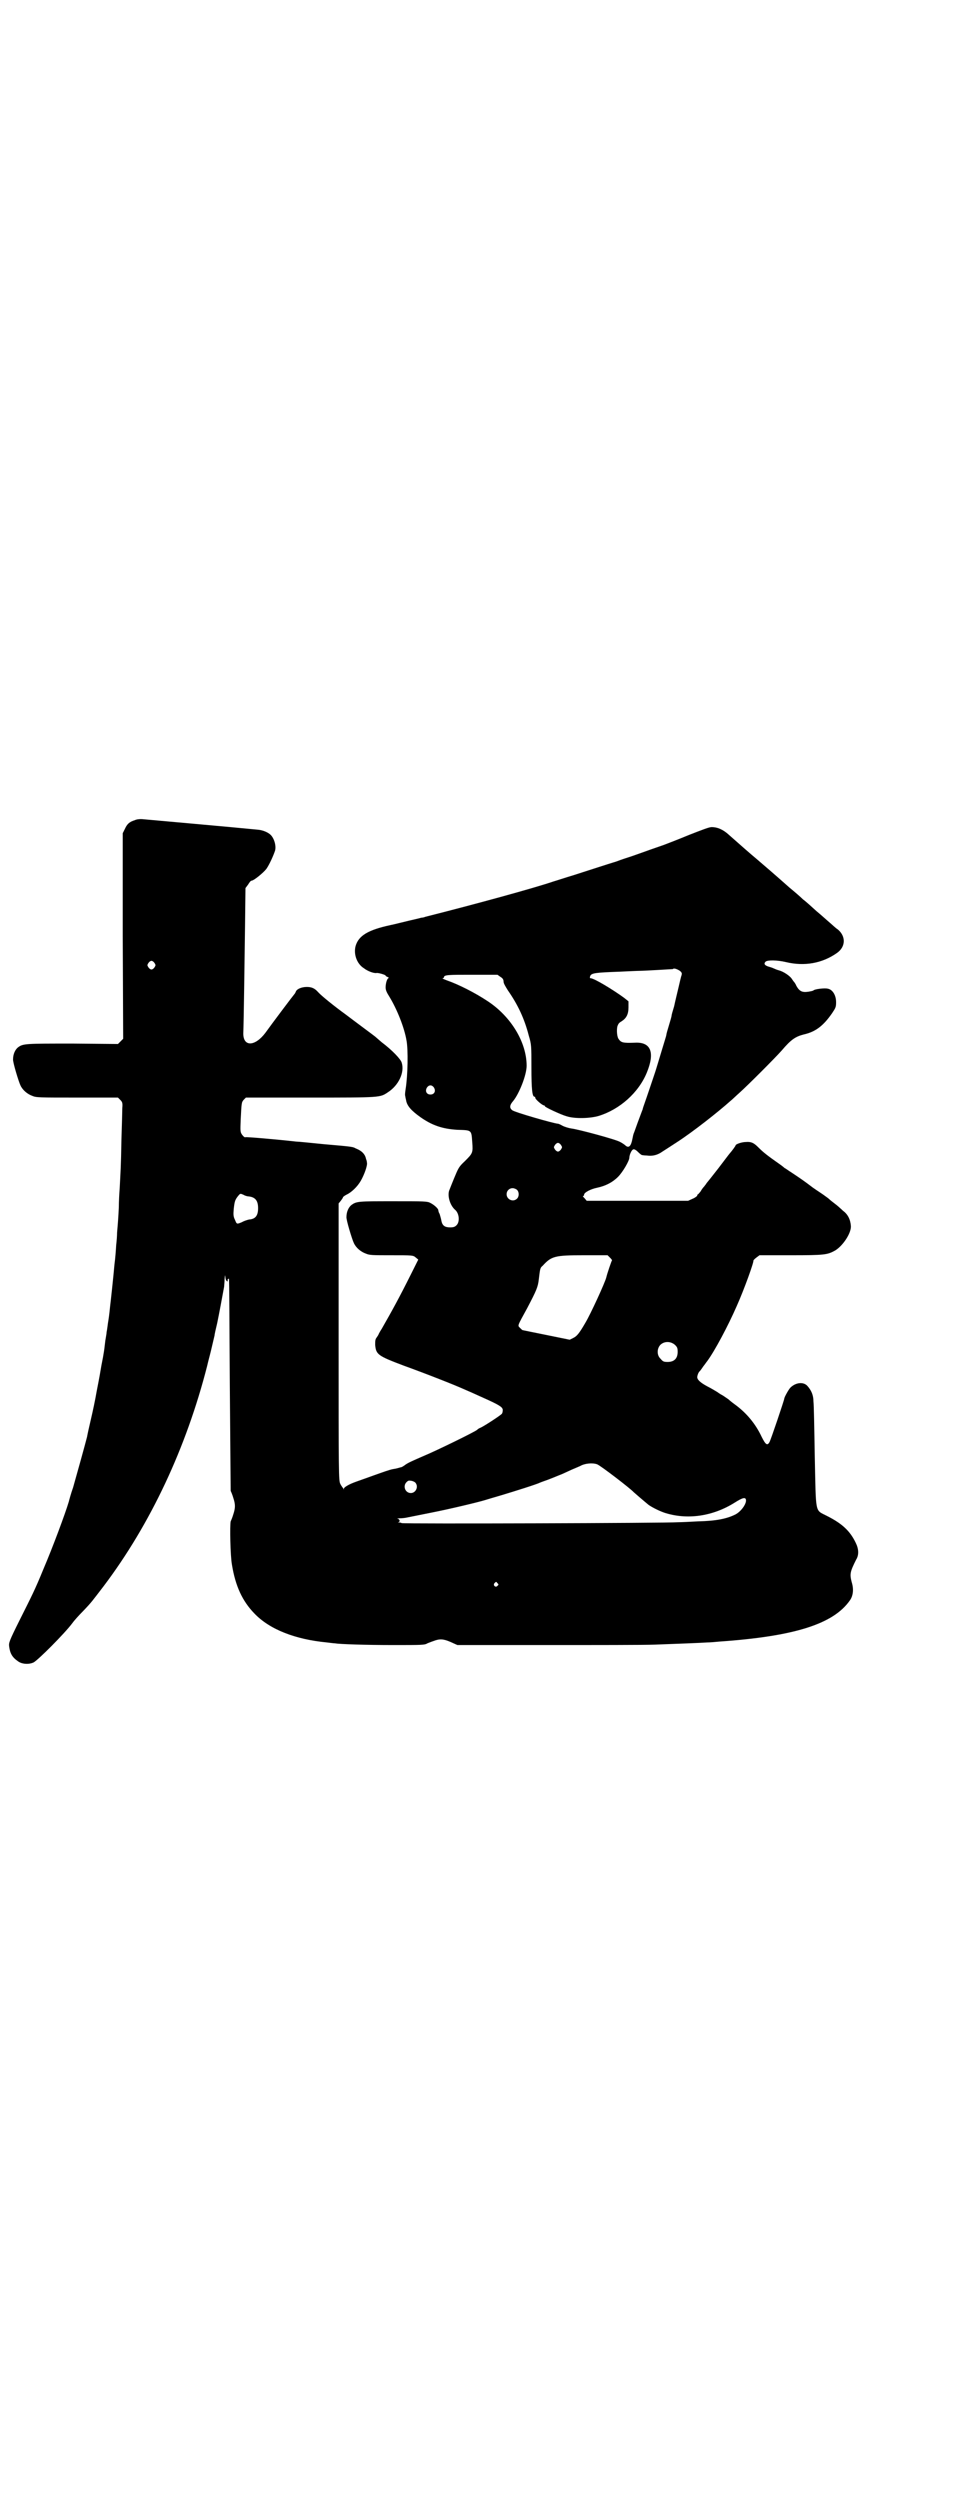<?xml version="1.0" standalone="no"?>
<!DOCTYPE svg PUBLIC "-//W3C//DTD SVG 20010904//EN"
 "http://www.w3.org/TR/2001/REC-SVG-20010904/DTD/svg10.dtd">
<svg version="1.0" xmlns="http://www.w3.org/2000/svg"
 width="1104pt" height="2870pt" viewBox="0 0 1104 2870"
 preserveAspectRatio="xMidYMid meet">
<g transform="translate(0,2870) scale(0.5,-0.5)"
fill="#000000" stroke="none">
<path d="M310 3857 c-13 -4 -18 -9 -23 -20 l-5 -10 0 -236 1 -236 -6 -6 -6 -6
-104 1 c-110 0 -114 0 -126 -9 -6 -5 -11 -15 -11 -27 -1 -6 13 -52 17 -60 5
-11 16 -20 27 -24 9 -4 15 -4 104 -4 l93 0 5 -5 c5 -5 6 -7 5 -19 0 -7 -1 -40
-2 -73 -1 -62 -2 -72 -4 -111 -1 -13 -2 -32 -2 -44 -1 -22 -2 -35 -4 -58 0 -7
-1 -20 -2 -28 -1 -16 -2 -30 -4 -45 -2 -24 -9 -89 -10 -96 -2 -20 -3 -27 -5
-39 -1 -7 -2 -16 -3 -20 0 -4 -2 -13 -3 -20 -1 -7 -2 -18 -3 -24 -1 -6 -2 -12
-2 -12 0 -1 -2 -10 -4 -21 -4 -23 -3 -19 -11 -60 -3 -18 -9 -46 -13 -63 -4
-17 -8 -35 -9 -41 -4 -16 -24 -88 -32 -116 -5 -14 -9 -29 -10 -33 -8 -27 -37
-105 -58 -154 -20 -49 -27 -62 -55 -118 -24 -48 -25 -52 -24 -60 2 -16 7 -25
20 -34 9 -7 25 -8 36 -3 10 5 71 66 89 90 5 7 16 19 24 27 22 23 21 23 48 58
108 143 190 318 238 506 2 9 5 20 6 24 2 7 9 38 11 46 0 3 3 15 6 28 4 19 12
62 16 84 0 3 1 10 1 17 1 11 1 11 2 4 0 -4 2 -8 4 -9 1 0 2 1 1 2 -1 2 2 5 3
4 1 -1 1 -109 2 -242 1 -133 2 -243 2 -245 1 -2 4 -9 6 -16 5 -15 5 -23 0 -38
-2 -7 -5 -14 -6 -16 -2 -8 -1 -79 3 -100 8 -49 24 -83 51 -111 35 -37 94 -60
167 -67 8 -1 16 -2 18 -2 11 -2 71 -4 135 -4 65 0 72 0 78 4 5 2 13 5 19 7 13
4 22 2 41 -7 l9 -4 204 0 c112 0 225 0 250 1 55 2 106 4 120 5 6 0 18 1 28 2
172 12 262 40 300 95 7 10 9 25 4 41 -5 19 -4 24 10 52 7 11 6 25 -1 39 -13
27 -31 44 -67 62 -27 14 -24 2 -27 136 -1 62 -2 119 -3 126 0 15 -5 26 -14 36
-9 10 -27 8 -39 -4 -4 -4 -14 -22 -14 -25 0 -3 -31 -95 -34 -100 -5 -9 -9 -6
-18 12 -14 30 -35 55 -61 74 -7 5 -13 10 -15 12 -7 5 -16 11 -17 11 0 0 -5 3
-9 6 -5 3 -15 9 -23 13 -15 8 -23 15 -23 21 0 4 3 12 6 14 1 1 4 5 8 11 4 5 8
11 9 12 17 23 48 81 68 127 17 38 40 102 38 104 0 0 2 3 6 6 l8 6 72 0 c78 0
84 1 102 11 18 11 37 40 36 56 -1 15 -7 27 -18 35 -4 4 -9 8 -11 10 -1 1 -6 5
-10 8 -4 3 -9 7 -11 9 -2 2 -8 6 -12 9 -4 3 -15 10 -25 17 -21 16 -30 22 -48
34 -8 5 -16 11 -17 11 -1 1 -7 6 -13 10 -27 19 -36 26 -48 38 -10 10 -16 13
-28 12 -10 0 -24 -5 -24 -8 0 -1 -7 -11 -14 -19 -1 -1 -13 -17 -26 -34 -14
-18 -26 -33 -27 -34 0 -1 -3 -4 -5 -7 -2 -2 -6 -7 -8 -11 -3 -4 -6 -7 -6 -7
-1 0 -2 -1 -2 -3 0 -1 -5 -5 -10 -7 l-11 -5 -116 0 -117 0 -5 6 c-3 3 -5 5 -3
5 1 0 2 1 2 3 0 5 15 13 30 16 19 4 35 12 48 25 11 11 26 37 26 44 0 6 5 18 9
19 2 1 6 -1 11 -6 4 -4 8 -7 9 -7 0 0 5 -1 11 -1 13 -2 25 1 36 9 5 3 20 13
34 22 37 24 94 69 122 94 4 3 13 12 21 19 19 17 81 79 97 97 22 26 32 32 51
37 27 6 45 20 65 49 8 12 9 14 9 25 0 16 -8 29 -19 31 -7 2 -31 -1 -33 -4 -1
-1 -6 -2 -12 -3 -14 -2 -20 1 -27 13 -2 5 -5 9 -6 10 -1 1 -3 4 -5 7 -4 6 -18
16 -29 19 -4 1 -9 3 -11 4 -2 1 -7 3 -11 4 -11 3 -14 7 -9 12 4 4 26 4 47 -1
42 -10 83 -3 117 21 20 14 21 38 2 54 -5 3 -13 11 -19 16 -6 5 -19 17 -30 26
-10 9 -24 22 -31 27 -6 6 -20 18 -31 27 -28 25 -64 56 -77 67 -11 9 -36 31
-62 54 -13 12 -26 18 -40 18 -6 0 -21 -6 -52 -18 -24 -10 -50 -20 -58 -23 -14
-5 -18 -6 -54 -19 -11 -4 -23 -8 -26 -9 -3 -1 -16 -5 -29 -10 -26 -8 -44 -14
-97 -31 -20 -6 -41 -13 -48 -15 -44 -15 -179 -52 -294 -81 -2 -1 -6 -2 -9 -2
-3 -1 -16 -4 -29 -7 -13 -3 -32 -8 -42 -10 -51 -11 -73 -24 -80 -48 -5 -19 3
-41 19 -51 9 -7 23 -12 29 -11 3 1 21 -4 21 -6 0 -1 2 -2 4 -3 3 -1 4 -2 2 -3
-3 -2 -6 -12 -6 -21 0 -6 2 -11 9 -22 17 -28 34 -70 39 -100 4 -21 3 -80 -2
-111 -1 -7 -2 -14 -1 -16 0 -1 1 -6 2 -10 2 -13 12 -24 33 -39 27 -19 51 -27
85 -29 33 -1 32 0 34 -28 2 -25 1 -26 -17 -44 -14 -13 -15 -16 -25 -40 -4 -10
-9 -22 -10 -25 -6 -12 0 -36 13 -47 9 -8 11 -27 3 -35 -4 -4 -7 -5 -15 -5 -12
0 -18 4 -20 16 -1 5 -3 12 -4 15 -2 3 -3 7 -3 9 -1 4 -10 12 -18 16 -7 4 -14
4 -85 4 -81 0 -85 0 -97 -9 -6 -5 -11 -15 -11 -27 -1 -6 13 -52 17 -60 5 -11
16 -20 27 -24 9 -4 15 -4 59 -4 49 0 50 0 56 -5 l6 -5 -17 -34 c-27 -54 -43
-83 -67 -125 -4 -6 -7 -12 -7 -12 0 -1 -2 -4 -4 -7 -4 -5 -4 -8 -4 -18 2 -22
6 -25 67 -48 50 -18 116 -44 138 -54 5 -2 23 -10 56 -25 28 -13 33 -17 32 -24
0 -3 -1 -6 -2 -7 -2 -3 -40 -28 -49 -32 -3 -1 -6 -3 -8 -5 -6 -5 -94 -48 -123
-60 -23 -10 -37 -16 -43 -21 -3 -2 -7 -5 -10 -5 -3 -1 -10 -3 -17 -4 -7 -1
-26 -8 -43 -14 -17 -6 -36 -13 -42 -15 -17 -6 -28 -13 -28 -16 0 -3 0 -3 -1 0
-1 2 -2 3 -3 4 0 1 -3 4 -4 7 -4 6 -4 26 -4 325 l0 319 5 6 c3 4 5 7 5 8 0 1
4 4 8 6 11 5 25 18 33 32 8 14 16 36 14 42 0 2 -1 6 -2 8 -2 11 -10 19 -23 24
-8 4 -4 4 -74 10 -30 3 -59 6 -64 6 -44 5 -114 11 -116 10 -2 -1 -5 2 -8 6 -4
6 -4 8 -3 34 2 40 2 40 7 46 l5 5 148 0 c162 0 160 0 178 12 25 16 39 46 32
68 -2 8 -22 29 -46 47 -8 7 -14 12 -15 13 -1 1 -47 35 -68 51 -25 18 -56 43
-63 51 -8 9 -15 12 -26 12 -11 0 -22 -4 -25 -10 -1 -3 -3 -6 -4 -7 -2 -2 -51
-67 -66 -88 -24 -32 -51 -33 -51 -2 1 26 3 168 4 249 l1 85 6 8 c3 5 6 9 8 9
5 0 27 18 34 27 7 10 16 30 20 42 3 11 -2 28 -10 36 -6 6 -18 11 -29 12 -60 6
-253 23 -263 24 -8 1 -16 0 -20 -2z m45 -328 c3 -5 3 -5 0 -10 -2 -3 -5 -5 -7
-5 -2 0 -5 2 -7 5 -3 5 -3 5 0 10 2 3 5 5 7 5 2 0 5 -2 7 -5z m1207 -18 c5 -4
5 -6 4 -10 -1 -2 -4 -15 -7 -28 -3 -13 -8 -33 -10 -43 -3 -10 -6 -20 -6 -22 0
-2 -3 -12 -6 -22 -3 -10 -6 -20 -6 -22 0 -2 -5 -17 -10 -34 -5 -17 -11 -36
-13 -43 -2 -7 -10 -30 -17 -51 -7 -21 -14 -40 -14 -41 0 -1 -1 -4 -2 -6 -5
-13 -16 -43 -18 -49 -2 -4 -3 -10 -4 -15 -3 -16 -8 -22 -16 -15 -2 2 -8 6 -12
8 -10 6 -96 29 -112 31 -7 1 -16 4 -20 6 -5 3 -10 5 -11 5 -8 0 -102 27 -105
31 -7 5 -6 12 2 21 14 17 31 60 31 81 0 54 -36 113 -89 148 -30 20 -68 39 -94
48 -8 3 -12 5 -10 5 1 0 3 1 3 2 0 6 10 6 66 6 l57 0 7 -5 c5 -3 7 -6 7 -11 0
-4 5 -12 10 -20 23 -33 38 -65 48 -104 6 -20 6 -23 6 -73 0 -51 2 -67 7 -67 1
0 2 -1 2 -3 0 -3 16 -17 20 -17 1 0 2 -1 2 -2 0 -2 36 -19 50 -23 19 -6 54 -5
74 1 48 15 91 53 110 99 19 46 10 71 -27 69 -28 -1 -32 0 -38 9 -4 6 -5 26 -1
32 1 3 4 6 8 8 11 7 16 16 16 32 l0 14 -10 8 c-26 19 -69 45 -77 45 -2 0 -2 1
-1 5 3 7 12 8 67 10 21 1 42 2 47 2 5 0 24 1 42 2 18 1 33 2 34 2 2 3 10 0 16
-4z m-565 -268 c5 -8 1 -16 -8 -16 -9 0 -13 8 -8 16 2 3 5 5 8 5 3 0 6 -2 8
-5z m292 -132 c3 -5 3 -5 0 -10 -2 -3 -5 -5 -7 -5 -2 0 -5 2 -7 5 -3 5 -3 5 0
10 2 3 5 5 7 5 2 0 5 -2 7 -5z m-101 -103 c5 -5 5 -15 0 -20 -9 -9 -24 -2 -24
10 0 8 6 14 14 14 3 0 8 -2 10 -4z m-616 -15 c15 -2 21 -10 21 -27 0 -17 -6
-25 -21 -26 -4 -1 -11 -3 -16 -6 -12 -5 -12 -5 -16 5 -4 8 -4 12 -3 25 2 18 3
21 10 30 5 6 5 6 12 3 3 -2 9 -4 13 -4z m830 -141 c3 -3 5 -6 4 -6 -1 -1 -11
-30 -13 -39 -3 -12 -36 -84 -48 -104 -15 -26 -20 -31 -28 -35 l-8 -4 -54 11
c-30 6 -54 11 -54 11 -1 0 -3 2 -6 5 -6 6 -7 3 16 45 22 42 25 49 27 67 3 25
3 26 9 31 20 22 28 24 94 24 l55 0 6 -6z m149 -200 c5 -5 6 -7 6 -16 0 -15 -8
-23 -23 -23 -9 0 -11 1 -16 7 -9 8 -9 23 -1 32 9 9 24 9 34 0z m-179 -274 c8
-3 77 -56 84 -64 1 -1 23 -20 34 -29 7 -5 22 -13 36 -18 52 -17 111 -9 162 23
19 12 25 13 26 6 1 -9 -11 -26 -24 -33 -20 -10 -44 -15 -86 -16 -18 -1 -39 -2
-46 -2 -23 -2 -632 -4 -635 -2 -2 1 -5 2 -7 1 -2 0 -2 0 0 1 4 2 2 7 -2 8 -3
0 -1 1 4 1 6 0 14 1 18 2 5 1 30 6 55 11 41 8 108 24 124 29 3 1 20 6 37 11
30 9 81 25 89 29 2 1 11 4 19 7 8 3 20 8 25 10 6 2 18 8 27 12 9 4 19 8 21 9
10 6 28 8 39 4z m-417 -43 c7 -9 0 -23 -11 -23 -13 0 -19 16 -10 25 4 4 5 4
12 3 4 -1 8 -3 9 -5z m188 -230 c3 -3 3 -3 0 -6 -4 -5 -11 1 -7 6 4 4 4 4 7 0z"/>
</g>
</svg>
